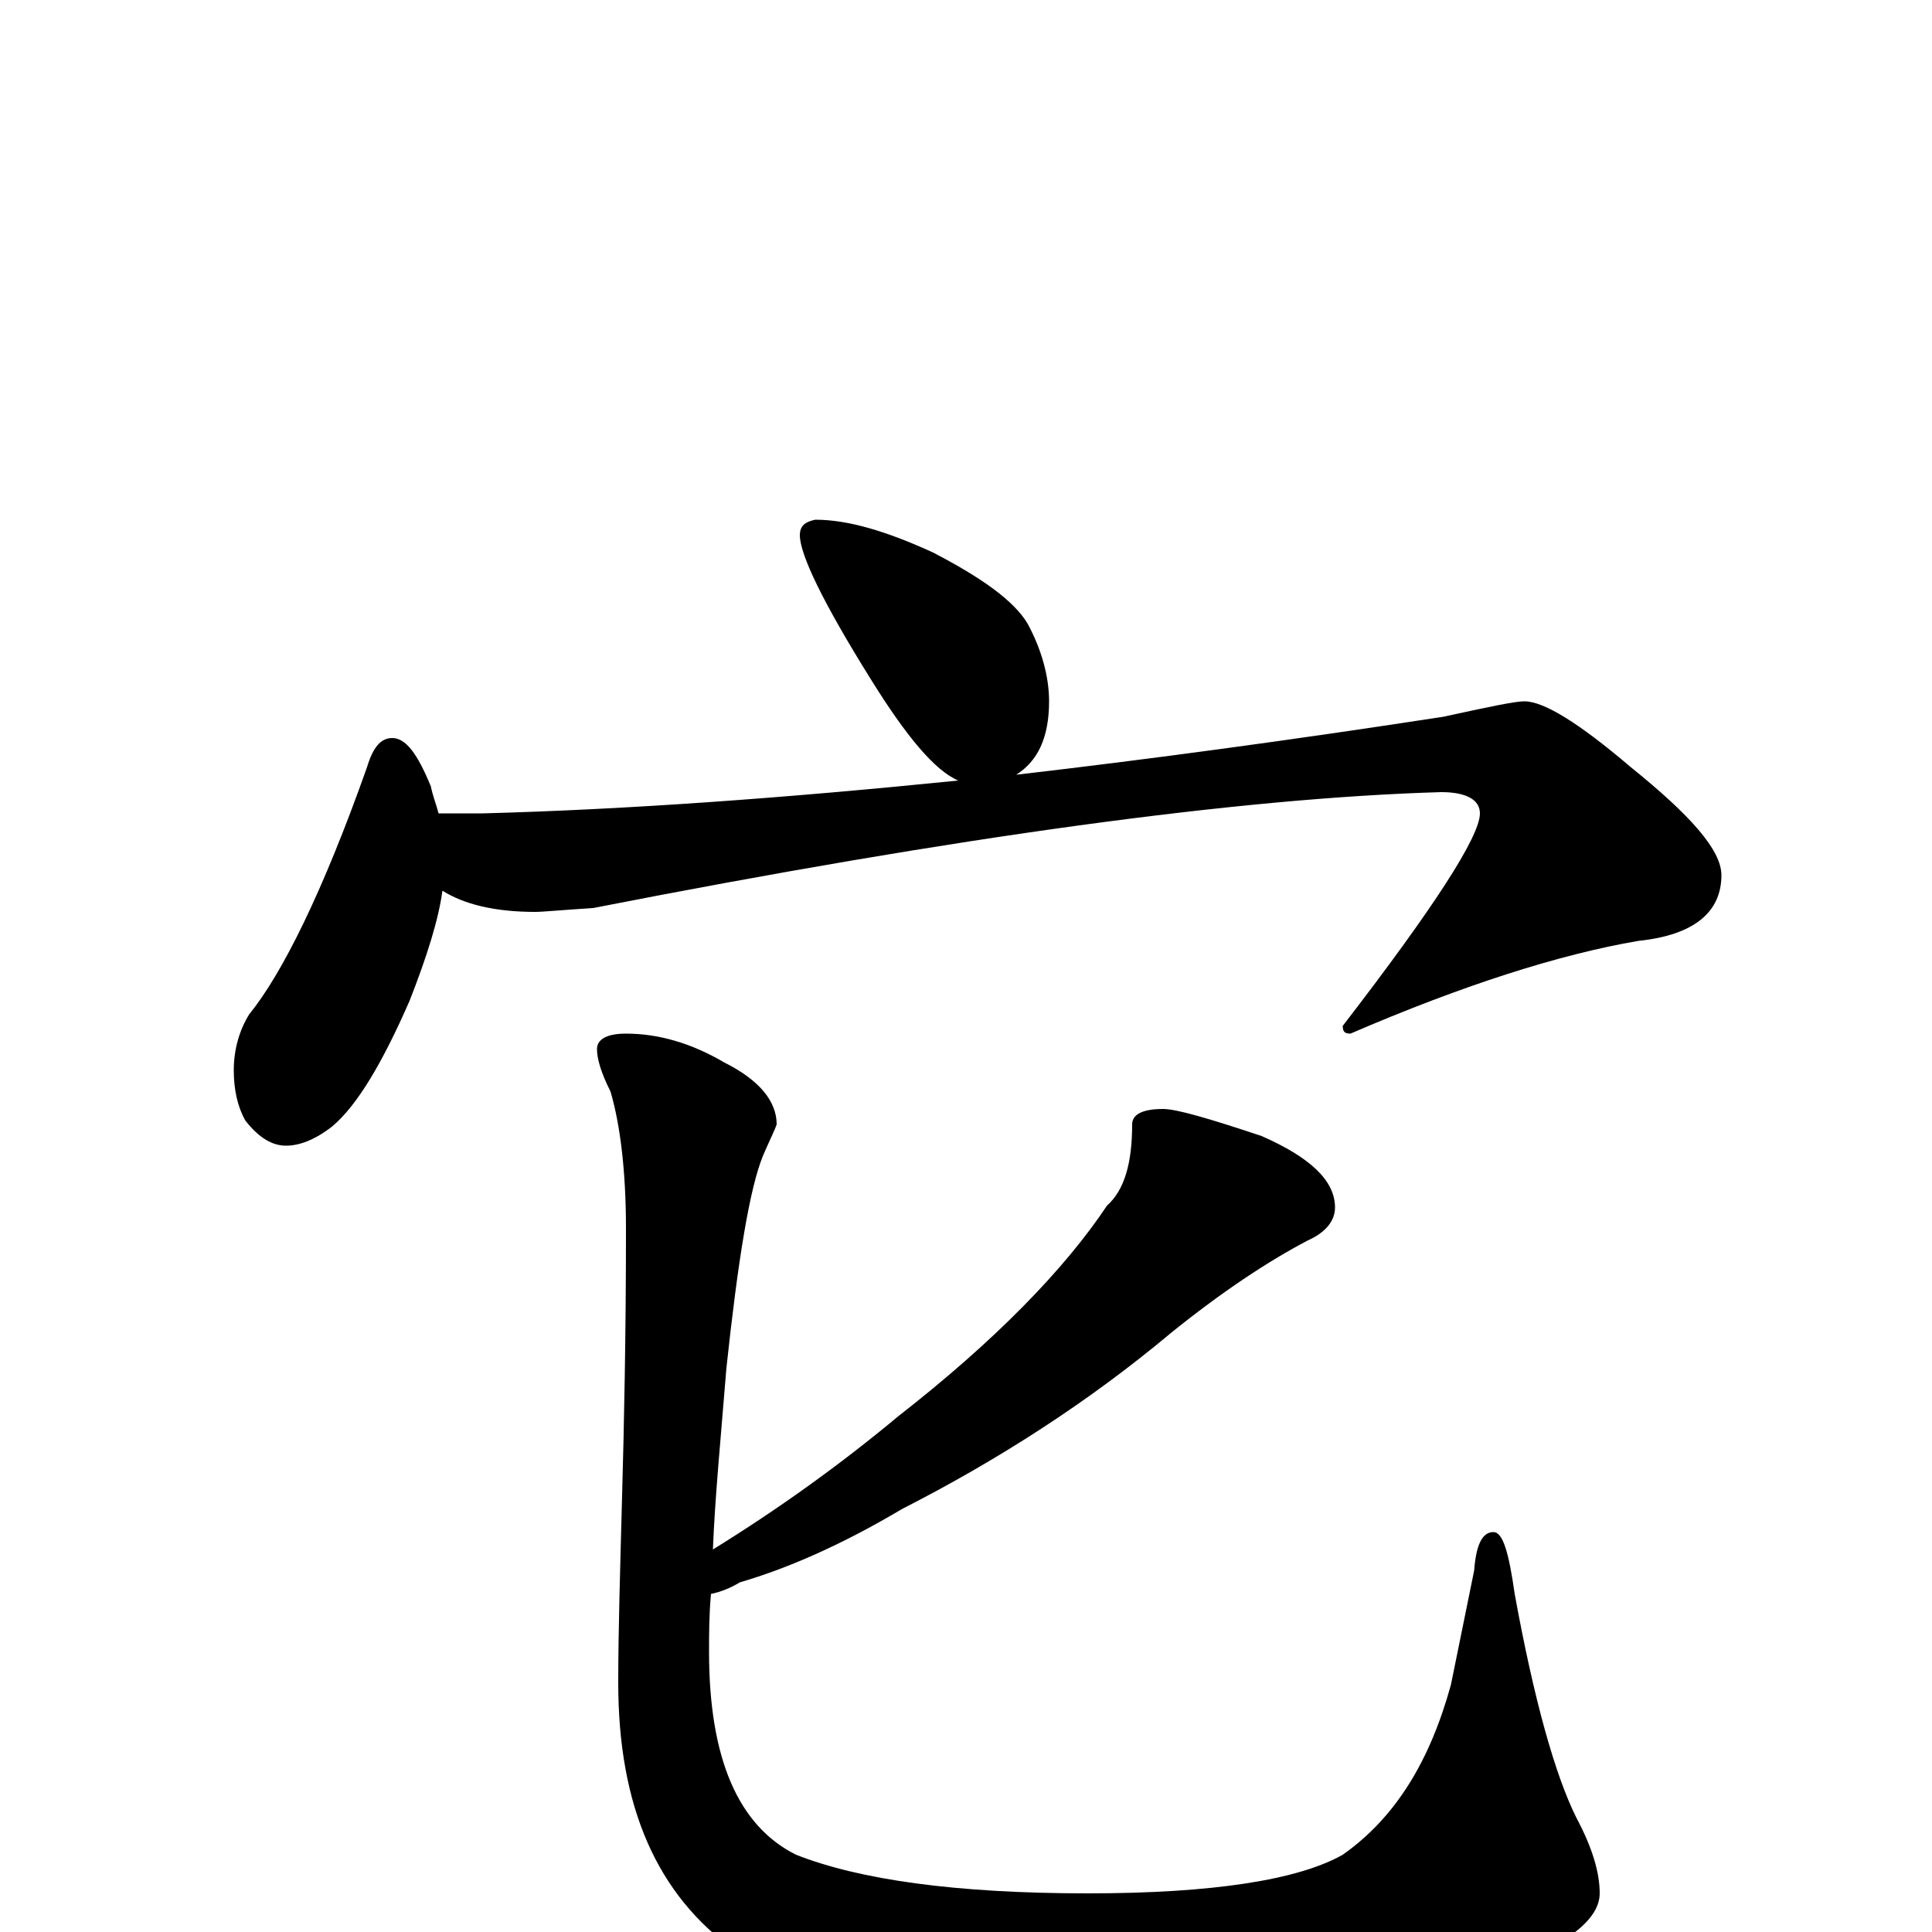<?xml version="1.0" encoding="utf-8" ?>
<!DOCTYPE svg PUBLIC "-//W3C//DTD SVG 1.1//EN" "http://www.w3.org/Graphics/SVG/1.1/DTD/svg11.dtd">
<svg version="1.1" id="Layer_1" xmlns="http://www.w3.org/2000/svg" xmlns:xlink="http://www.w3.org/1999/xlink" x="0px" y="145px" width="1000px" height="1000px" viewBox="0 0 1000 1000" enable-background="new 0 0 1000 1000" xml:space="preserve">
<g id="Layer_1">
<path id="glyph" transform="matrix(1 0 0 -1 0 1000)" d="M422,731C439,731 459,725 483,714C508,701 525,689 532,677C539,664 543,650 543,637C543,618 537,606 526,599C595,607 669,617 747,629C770,634 784,637 789,637C799,637 817,626 844,603C875,578 891,560 891,547C891,528 877,516 848,513C807,506 757,490 699,465C696,465 695,466 695,469C742,530 766,567 766,579C766,586 759,590 746,590C642,587 496,567 307,530C291,529 281,528 277,528C256,528 240,532 229,539C227,524 221,505 212,482C198,450 185,428 172,417C163,410 155,407 148,407C141,407 134,411 127,420C123,427 121,436 121,446C121,457 124,467 129,475C146,496 167,538 190,603C193,613 197,618 203,618C210,618 216,610 223,593C224,588 226,583 227,579l23,0C325,581 407,587 496,596C484,601 469,619 451,648C426,688 414,713 414,723C414,728 417,730 422,731M602,426C609,426 626,421 653,412C678,401 691,389 691,375C691,368 686,362 677,358C656,347 632,331 606,310C563,274 516,244 467,219C435,200 407,188 383,181C378,178 373,176 368,175C367,164 367,154 367,145C367,90 382,55 412,40C445,27 495,20 563,20C628,20 672,27 695,40C722,59 740,88 751,128l12,59C764,200 767,207 773,207C778,207 781,196 784,175C794,120 805,81 816,59C824,44 828,31 828,20C828,5 807,-10 765,-23C716,-38 653,-46 574,-46C483,-46 418,-34 381,-10C340,19 320,65 320,129C320,156 321,188 322,226C323,262 324,308 324,364C324,394 321,418 316,435C311,445 309,452 309,457C309,462 314,465 324,465C341,465 358,460 375,450C393,441 402,430 402,418C401,415 398,409 395,402C388,385 382,348 376,292C373,255 370,224 369,198C403,219 435,242 465,267C515,306 551,343 573,376C582,384 586,398 586,418C586,423 591,426 602,426z"/>
</g>
</svg>
